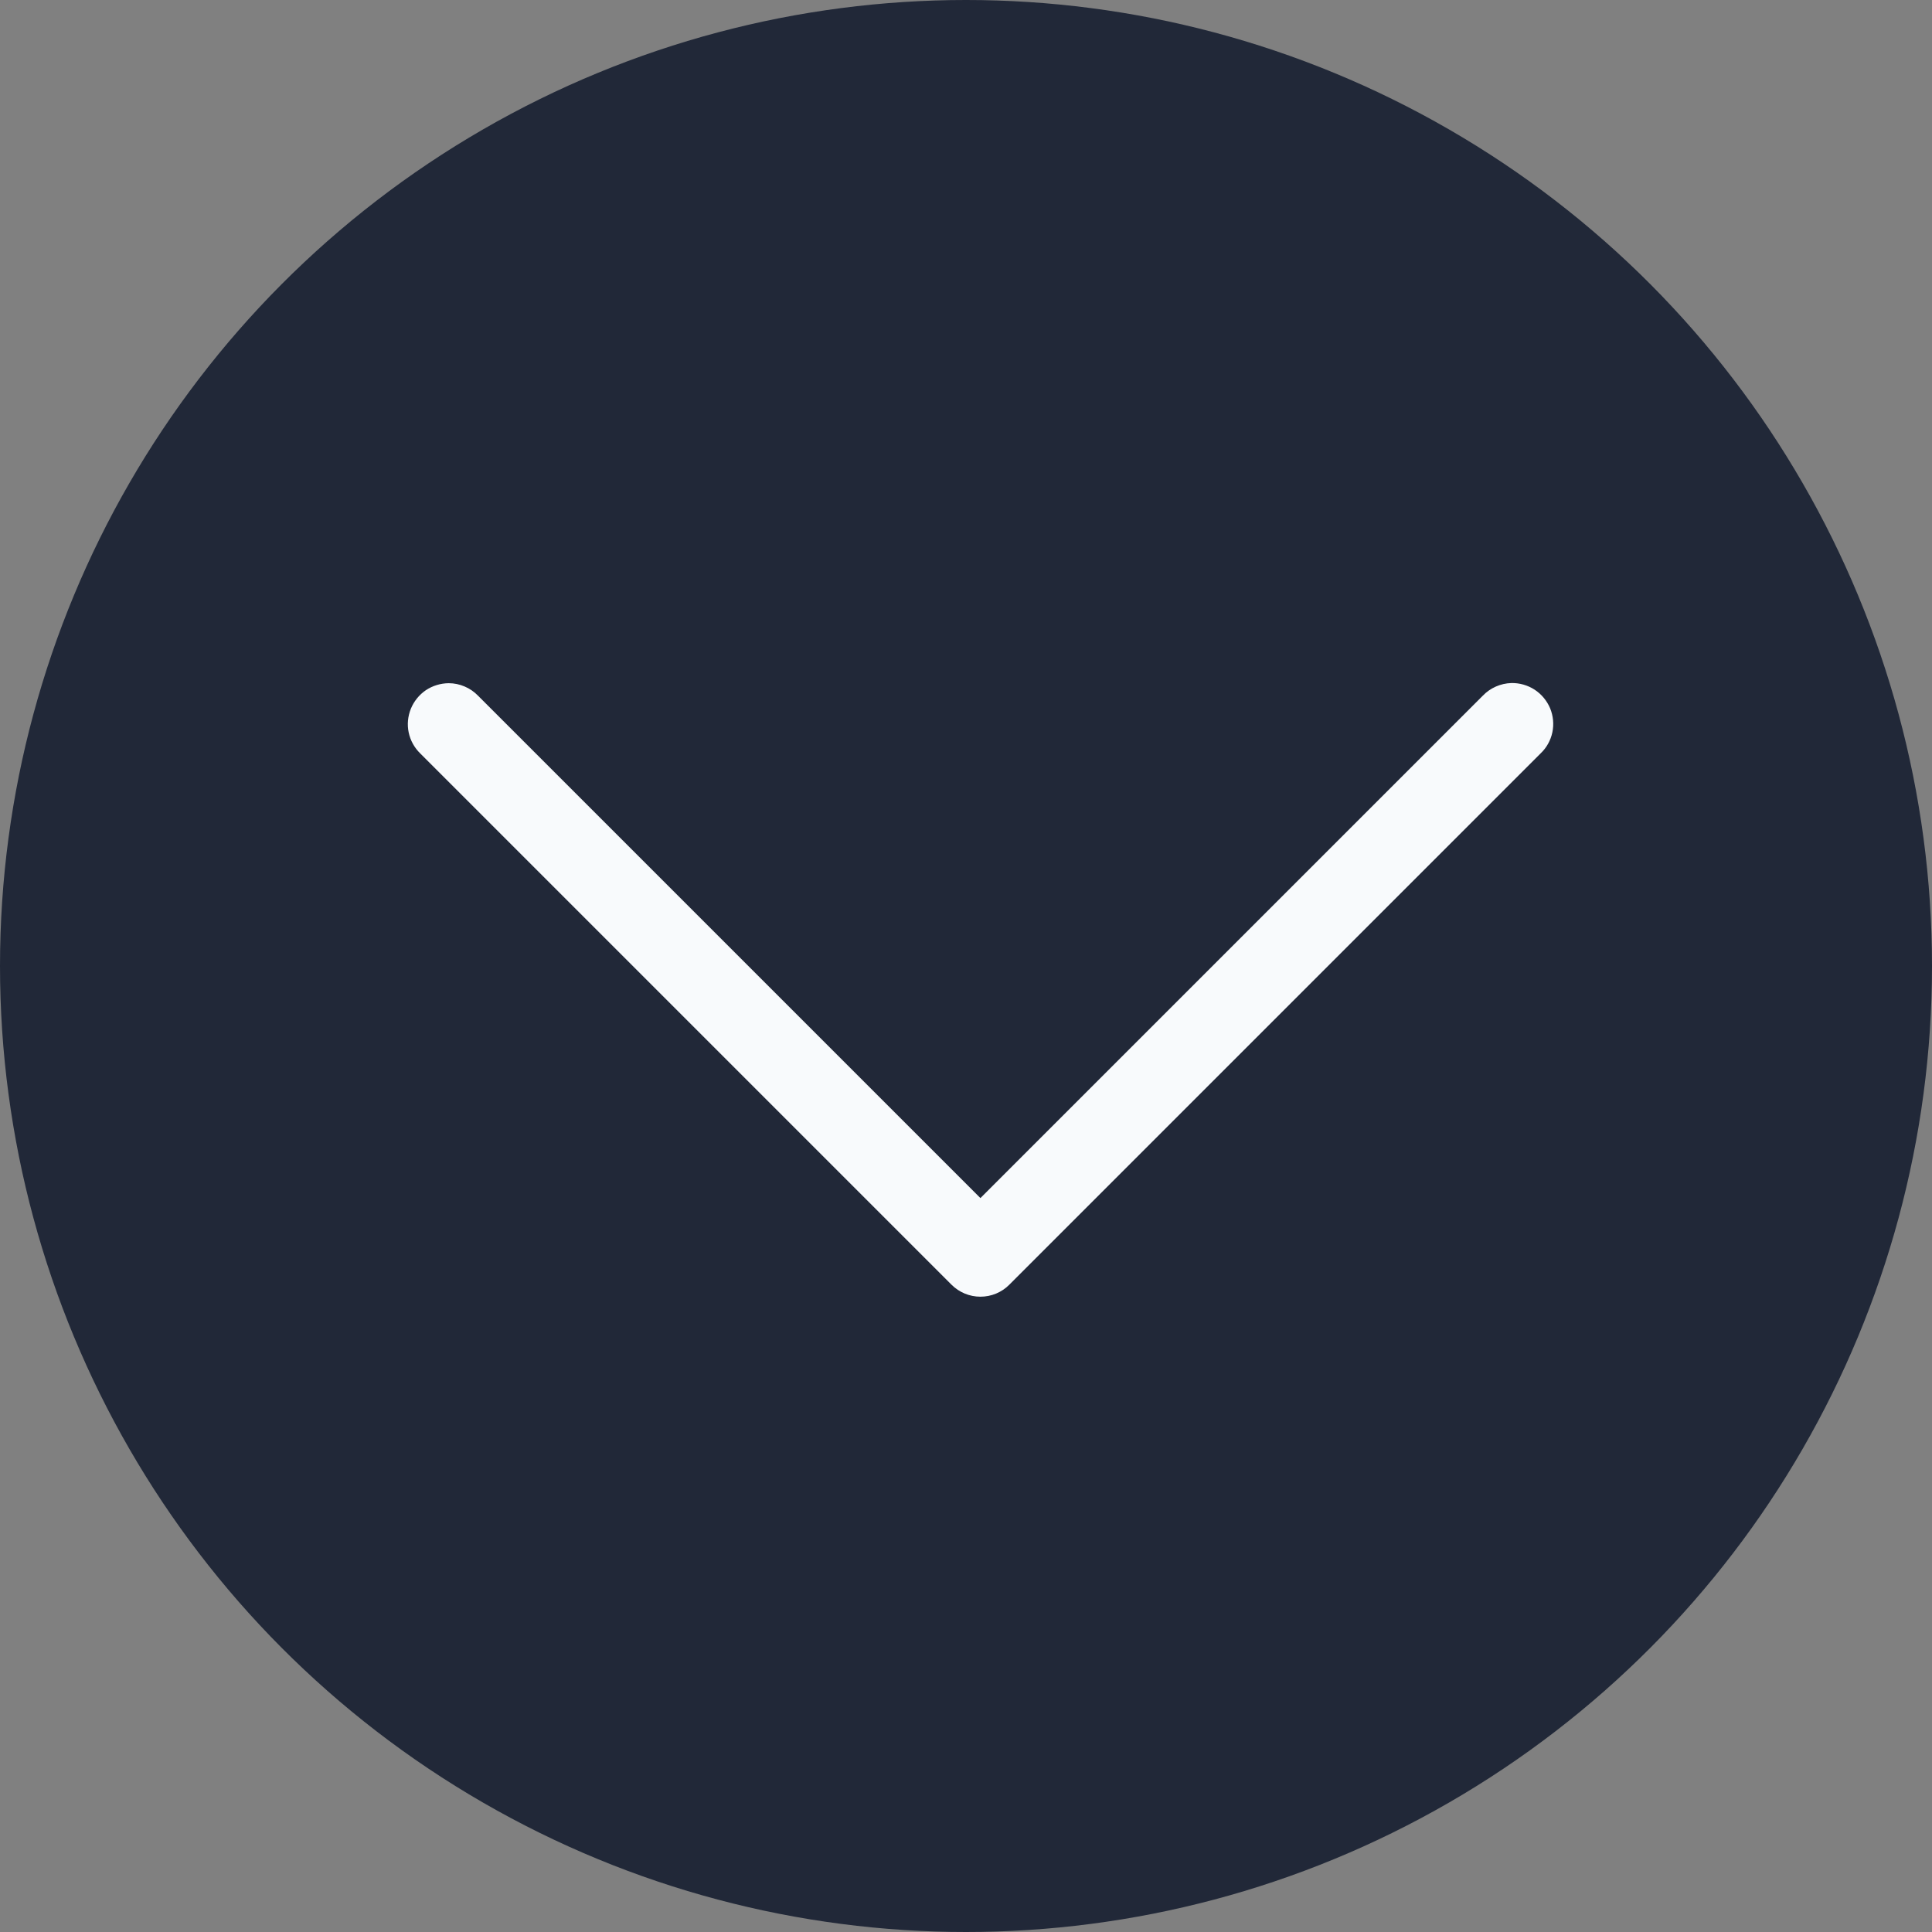 <svg width="24" height="24" viewBox="0 0 24 24" fill="none" xmlns="http://www.w3.org/2000/svg">
<rect x="0" y="0" width="24" height="24" fill="#808080" stroke="none"/>
<circle cx="12" cy="12" r="12" fill="#212838"/>
<path d="M18.775 8.485C18.641 8.489 18.513 8.545 18.42 8.642L12.179 14.883L5.938 8.642C5.891 8.593 5.834 8.554 5.772 8.528C5.709 8.501 5.642 8.487 5.574 8.487C5.473 8.488 5.374 8.518 5.29 8.574C5.207 8.631 5.142 8.711 5.104 8.804C5.066 8.898 5.056 9.001 5.077 9.1C5.098 9.199 5.148 9.289 5.22 9.359L11.82 15.959C11.916 16.055 12.045 16.108 12.179 16.108C12.314 16.108 12.443 16.055 12.538 15.959L19.138 9.359C19.212 9.289 19.263 9.197 19.284 9.097C19.305 8.997 19.295 8.893 19.256 8.798C19.216 8.704 19.149 8.623 19.063 8.567C18.978 8.512 18.877 8.483 18.775 8.485Z" fill="#F8FAFC"/>
</svg>
